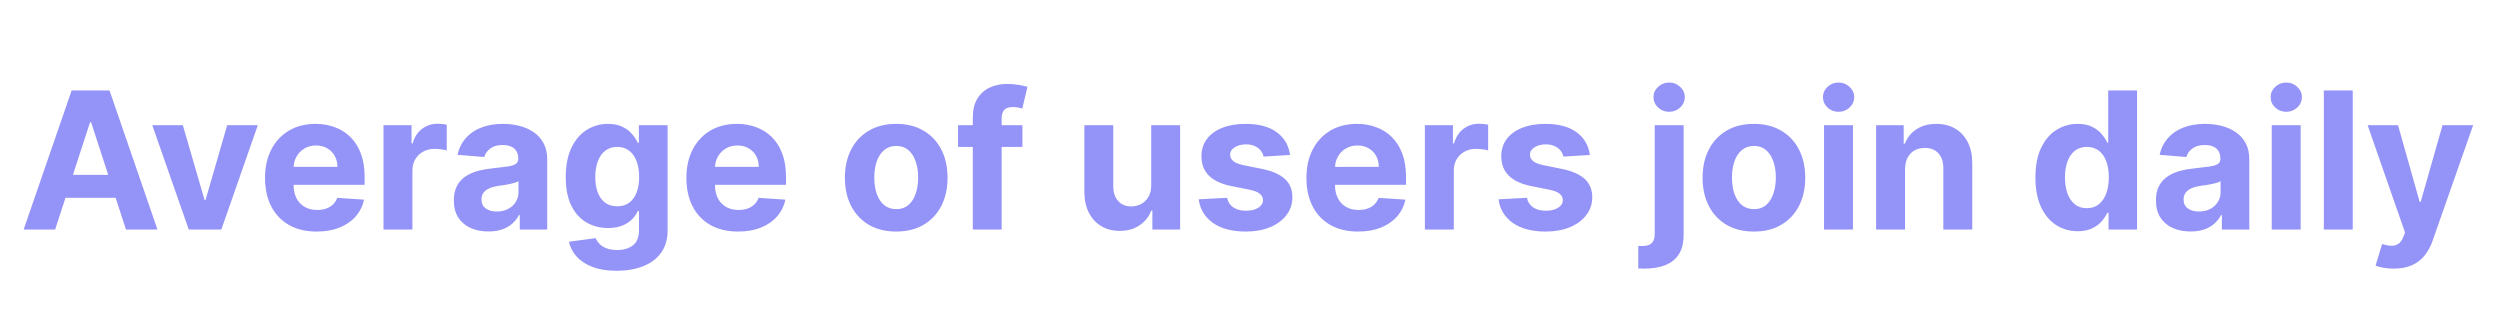 <svg width="323" height="42" viewBox="0 0 323 42" fill="none" xmlns="http://www.w3.org/2000/svg">
<path d="M7.125 29.653H3.055L9.256 11.689H14.15L20.343 29.653H16.273L11.773 15.794H11.633L7.125 29.653ZM6.87 22.592H16.484V25.557H6.87V22.592ZM33.307 16.18L28.597 29.653H24.387L19.676 16.18H23.623L26.422 25.82H26.562L29.351 16.18H33.307ZM40.925 29.916C39.539 29.916 38.346 29.635 37.346 29.074C36.352 28.507 35.586 27.706 35.048 26.671C34.51 25.63 34.241 24.399 34.241 22.978C34.241 21.592 34.51 20.376 35.048 19.329C35.586 18.282 36.343 17.467 37.32 16.882C38.302 16.297 39.454 16.005 40.776 16.005C41.665 16.005 42.492 16.148 43.258 16.434C44.03 16.715 44.702 17.139 45.276 17.706C45.854 18.273 46.305 18.987 46.626 19.846C46.948 20.7 47.109 21.7 47.109 22.846V23.872H35.732V21.557H43.591C43.591 21.019 43.474 20.542 43.24 20.127C43.007 19.712 42.682 19.387 42.267 19.154C41.858 18.914 41.381 18.794 40.837 18.794C40.27 18.794 39.767 18.925 39.328 19.189C38.896 19.446 38.557 19.794 38.311 20.232C38.065 20.665 37.94 21.148 37.934 21.68V23.881C37.934 24.548 38.057 25.124 38.302 25.609C38.554 26.095 38.907 26.469 39.364 26.732C39.82 26.995 40.361 27.127 40.986 27.127C41.401 27.127 41.782 27.068 42.127 26.951C42.472 26.834 42.767 26.659 43.013 26.425C43.258 26.191 43.445 25.905 43.574 25.565L47.03 25.794C46.854 26.624 46.495 27.349 45.951 27.969C45.413 28.583 44.717 29.062 43.863 29.407C43.015 29.746 42.036 29.916 40.925 29.916ZM49.547 29.653V16.18H53.17V18.531H53.31C53.556 17.695 53.968 17.063 54.547 16.636C55.126 16.203 55.792 15.987 56.547 15.987C56.734 15.987 56.935 15.999 57.152 16.022C57.368 16.046 57.558 16.078 57.722 16.119V19.434C57.547 19.382 57.304 19.335 56.994 19.294C56.684 19.253 56.4 19.233 56.143 19.233C55.593 19.233 55.102 19.352 54.669 19.592C54.243 19.826 53.904 20.154 53.652 20.575C53.407 20.996 53.284 21.481 53.284 22.031V29.653H49.547ZM63.11 29.907C62.25 29.907 61.484 29.758 60.812 29.46C60.139 29.156 59.607 28.709 59.215 28.118C58.829 27.521 58.636 26.779 58.636 25.89C58.636 25.142 58.774 24.513 59.049 24.004C59.323 23.495 59.698 23.086 60.171 22.776C60.645 22.466 61.183 22.232 61.785 22.074C62.393 21.916 63.031 21.805 63.697 21.741C64.481 21.659 65.112 21.583 65.592 21.513C66.072 21.437 66.419 21.326 66.636 21.18C66.852 21.034 66.96 20.817 66.96 20.531V20.478C66.96 19.922 66.785 19.493 66.434 19.189C66.089 18.885 65.598 18.733 64.96 18.733C64.288 18.733 63.753 18.882 63.355 19.18C62.958 19.472 62.694 19.841 62.566 20.285L59.11 20.004C59.285 19.186 59.63 18.478 60.145 17.882C60.66 17.279 61.323 16.817 62.136 16.496C62.955 16.168 63.902 16.005 64.978 16.005C65.727 16.005 66.443 16.092 67.127 16.268C67.817 16.443 68.428 16.715 68.96 17.084C69.498 17.452 69.922 17.926 70.232 18.505C70.542 19.078 70.697 19.765 70.697 20.566V29.653H67.153V27.785H67.048C66.832 28.206 66.542 28.577 66.18 28.898C65.817 29.214 65.382 29.463 64.873 29.644C64.364 29.82 63.776 29.907 63.11 29.907ZM64.18 27.328C64.73 27.328 65.215 27.22 65.636 27.004C66.057 26.782 66.387 26.483 66.627 26.109C66.867 25.735 66.987 25.311 66.987 24.837V23.408C66.87 23.484 66.709 23.554 66.504 23.618C66.305 23.677 66.08 23.732 65.829 23.785C65.577 23.832 65.326 23.875 65.075 23.916C64.823 23.951 64.595 23.984 64.39 24.013C63.952 24.077 63.569 24.18 63.241 24.32C62.914 24.46 62.66 24.65 62.478 24.89C62.297 25.124 62.206 25.416 62.206 25.767C62.206 26.276 62.391 26.665 62.759 26.934C63.133 27.197 63.607 27.328 64.18 27.328ZM79.666 34.986C78.455 34.986 77.417 34.819 76.552 34.486C75.692 34.158 75.008 33.711 74.499 33.144C73.99 32.577 73.66 31.939 73.508 31.232L76.964 30.767C77.069 31.036 77.236 31.287 77.464 31.521C77.692 31.755 77.993 31.942 78.367 32.083C78.748 32.229 79.209 32.302 79.753 32.302C80.566 32.302 81.236 32.103 81.762 31.705C82.294 31.314 82.56 30.656 82.56 29.732V27.267H82.402C82.239 27.641 81.993 27.995 81.665 28.328C81.338 28.662 80.917 28.934 80.402 29.144C79.888 29.355 79.274 29.46 78.56 29.46C77.549 29.46 76.628 29.226 75.797 28.758C74.973 28.285 74.315 27.562 73.824 26.592C73.338 25.615 73.096 24.381 73.096 22.89C73.096 21.364 73.344 20.089 73.841 19.066C74.338 18.043 74.999 17.276 75.824 16.768C76.654 16.259 77.563 16.005 78.552 16.005C79.306 16.005 79.938 16.133 80.446 16.391C80.955 16.642 81.364 16.958 81.674 17.338C81.99 17.712 82.233 18.081 82.402 18.443H82.543V16.18H86.253V29.784C86.253 30.93 85.972 31.89 85.411 32.661C84.849 33.433 84.072 34.012 83.078 34.398C82.089 34.79 80.952 34.986 79.666 34.986ZM79.745 26.653C80.347 26.653 80.856 26.504 81.271 26.206C81.692 25.902 82.013 25.469 82.236 24.908C82.464 24.34 82.578 23.662 82.578 22.873C82.578 22.083 82.466 21.399 82.244 20.82C82.022 20.235 81.701 19.782 81.279 19.461C80.859 19.139 80.347 18.978 79.745 18.978C79.13 18.978 78.613 19.145 78.192 19.478C77.771 19.806 77.452 20.262 77.236 20.846C77.019 21.431 76.911 22.107 76.911 22.873C76.911 23.65 77.019 24.323 77.236 24.89C77.458 25.451 77.777 25.887 78.192 26.197C78.613 26.501 79.13 26.653 79.745 26.653ZM95.366 29.916C93.98 29.916 92.787 29.635 91.787 29.074C90.793 28.507 90.027 27.706 89.489 26.671C88.951 25.63 88.683 24.399 88.683 22.978C88.683 21.592 88.951 20.376 89.489 19.329C90.027 18.282 90.785 17.467 91.761 16.882C92.744 16.297 93.895 16.005 95.217 16.005C96.106 16.005 96.933 16.148 97.699 16.434C98.471 16.715 99.144 17.139 99.717 17.706C100.296 18.273 100.746 18.987 101.068 19.846C101.389 20.7 101.55 21.7 101.55 22.846V23.872H90.174V21.557H98.033C98.033 21.019 97.916 20.542 97.682 20.127C97.448 19.712 97.123 19.387 96.708 19.154C96.299 18.914 95.822 18.794 95.278 18.794C94.711 18.794 94.208 18.925 93.77 19.189C93.337 19.446 92.998 19.794 92.752 20.232C92.507 20.665 92.381 21.148 92.375 21.68V23.881C92.375 24.548 92.498 25.124 92.744 25.609C92.995 26.095 93.349 26.469 93.805 26.732C94.261 26.995 94.802 27.127 95.428 27.127C95.843 27.127 96.223 27.068 96.568 26.951C96.913 26.834 97.208 26.659 97.454 26.425C97.699 26.191 97.886 25.905 98.015 25.565L101.471 25.794C101.296 26.624 100.936 27.349 100.392 27.969C99.854 28.583 99.158 29.062 98.305 29.407C97.457 29.746 96.477 29.916 95.366 29.916ZM115.792 29.916C114.43 29.916 113.252 29.627 112.258 29.048C111.269 28.463 110.506 27.65 109.968 26.609C109.43 25.562 109.161 24.349 109.161 22.969C109.161 21.577 109.43 20.361 109.968 19.32C110.506 18.273 111.269 17.461 112.258 16.882C113.252 16.297 114.43 16.005 115.792 16.005C117.155 16.005 118.33 16.297 119.318 16.882C120.313 17.461 121.079 18.273 121.617 19.32C122.154 20.361 122.423 21.577 122.423 22.969C122.423 24.349 122.154 25.562 121.617 26.609C121.079 27.65 120.313 28.463 119.318 29.048C118.33 29.627 117.155 29.916 115.792 29.916ZM115.81 27.021C116.43 27.021 116.947 26.846 117.362 26.495C117.778 26.139 118.09 25.653 118.301 25.039C118.517 24.425 118.626 23.726 118.626 22.943C118.626 22.159 118.517 21.46 118.301 20.846C118.09 20.232 117.778 19.747 117.362 19.39C116.947 19.034 116.43 18.855 115.81 18.855C115.184 18.855 114.658 19.034 114.231 19.39C113.81 19.747 113.491 20.232 113.275 20.846C113.064 21.46 112.959 22.159 112.959 22.943C112.959 23.726 113.064 24.425 113.275 25.039C113.491 25.653 113.81 26.139 114.231 26.495C114.658 26.846 115.184 27.021 115.81 27.021ZM132.098 16.18V18.987H123.783V16.18H132.098ZM125.686 29.653V15.207C125.686 14.23 125.876 13.42 126.257 12.777C126.642 12.134 127.169 11.651 127.835 11.33C128.502 11.008 129.259 10.847 130.107 10.847C130.68 10.847 131.204 10.891 131.677 10.979C132.157 11.066 132.513 11.145 132.747 11.216L132.081 14.022C131.935 13.976 131.753 13.932 131.537 13.891C131.326 13.85 131.11 13.829 130.888 13.829C130.338 13.829 129.955 13.958 129.739 14.215C129.522 14.467 129.414 14.821 129.414 15.277V29.653H125.686ZM148.737 23.916V16.18H152.474V29.653H148.887V27.206H148.746C148.442 27.995 147.936 28.63 147.229 29.109C146.527 29.588 145.67 29.828 144.659 29.828C143.758 29.828 142.966 29.624 142.282 29.214C141.598 28.805 141.063 28.223 140.677 27.469C140.296 26.714 140.104 25.811 140.098 24.758V16.18H143.834V24.092C143.84 24.887 144.054 25.516 144.475 25.978C144.896 26.44 145.46 26.671 146.167 26.671C146.618 26.671 147.039 26.568 147.43 26.364C147.822 26.153 148.138 25.843 148.378 25.434C148.623 25.024 148.743 24.519 148.737 23.916ZM166.673 20.022L163.252 20.232C163.193 19.94 163.068 19.677 162.875 19.443C162.682 19.203 162.427 19.013 162.111 18.873C161.802 18.727 161.43 18.654 160.997 18.654C160.419 18.654 159.93 18.776 159.533 19.022C159.135 19.262 158.936 19.583 158.936 19.987C158.936 20.308 159.065 20.58 159.322 20.803C159.579 21.025 160.021 21.203 160.647 21.338L163.085 21.829C164.395 22.098 165.371 22.53 166.015 23.127C166.658 23.723 166.98 24.507 166.98 25.478C166.98 26.361 166.719 27.136 166.199 27.802C165.684 28.469 164.977 28.989 164.076 29.363C163.182 29.732 162.149 29.916 160.98 29.916C159.196 29.916 157.776 29.545 156.717 28.802C155.665 28.053 155.048 27.036 154.866 25.75L158.542 25.557C158.653 26.101 158.922 26.516 159.348 26.802C159.775 27.083 160.322 27.223 160.989 27.223C161.644 27.223 162.17 27.098 162.568 26.846C162.971 26.589 163.176 26.258 163.182 25.855C163.176 25.516 163.032 25.238 162.752 25.022C162.471 24.799 162.038 24.63 161.454 24.513L159.12 24.048C157.805 23.785 156.825 23.329 156.182 22.68C155.545 22.031 155.226 21.203 155.226 20.197C155.226 19.332 155.46 18.586 155.928 17.961C156.401 17.335 157.065 16.853 157.919 16.513C158.778 16.174 159.784 16.005 160.936 16.005C162.638 16.005 163.977 16.364 164.953 17.084C165.936 17.803 166.509 18.782 166.673 20.022ZM175.472 29.916C174.086 29.916 172.894 29.635 171.894 29.074C170.9 28.507 170.134 27.706 169.596 26.671C169.058 25.63 168.789 24.399 168.789 22.978C168.789 21.592 169.058 20.376 169.596 19.329C170.134 18.282 170.891 17.467 171.867 16.882C172.85 16.297 174.002 16.005 175.323 16.005C176.212 16.005 177.039 16.148 177.806 16.434C178.577 16.715 179.25 17.139 179.823 17.706C180.402 18.273 180.852 18.987 181.174 19.846C181.495 20.7 181.656 21.7 181.656 22.846V23.872H170.28V21.557H178.139C178.139 21.019 178.022 20.542 177.788 20.127C177.554 19.712 177.23 19.387 176.814 19.154C176.405 18.914 175.928 18.794 175.385 18.794C174.817 18.794 174.315 18.925 173.876 19.189C173.443 19.446 173.104 19.794 172.858 20.232C172.613 20.665 172.487 21.148 172.481 21.68V23.881C172.481 24.548 172.604 25.124 172.85 25.609C173.101 26.095 173.455 26.469 173.911 26.732C174.367 26.995 174.908 27.127 175.534 27.127C175.949 27.127 176.329 27.068 176.674 26.951C177.019 26.834 177.314 26.659 177.56 26.425C177.806 26.191 177.993 25.905 178.121 25.565L181.577 25.794C181.402 26.624 181.042 27.349 180.498 27.969C179.96 28.583 179.264 29.062 178.411 29.407C177.563 29.746 176.583 29.916 175.472 29.916ZM184.095 29.653V16.18H187.717V18.531H187.857C188.103 17.695 188.515 17.063 189.094 16.636C189.673 16.203 190.34 15.987 191.094 15.987C191.281 15.987 191.483 15.999 191.699 16.022C191.916 16.046 192.106 16.078 192.269 16.119V19.434C192.094 19.382 191.851 19.335 191.541 19.294C191.231 19.253 190.948 19.233 190.691 19.233C190.141 19.233 189.65 19.352 189.217 19.592C188.79 19.826 188.451 20.154 188.2 20.575C187.954 20.996 187.831 21.481 187.831 22.031V29.653H184.095ZM205.411 20.022L201.99 20.232C201.932 19.94 201.806 19.677 201.613 19.443C201.42 19.203 201.166 19.013 200.85 18.873C200.54 18.727 200.169 18.654 199.736 18.654C199.157 18.654 198.669 18.776 198.271 19.022C197.874 19.262 197.675 19.583 197.675 19.987C197.675 20.308 197.803 20.58 198.061 20.803C198.318 21.025 198.759 21.203 199.385 21.338L201.824 21.829C203.133 22.098 204.11 22.53 204.753 23.127C205.396 23.723 205.718 24.507 205.718 25.478C205.718 26.361 205.458 27.136 204.937 27.802C204.423 28.469 203.715 28.989 202.815 29.363C201.92 29.732 200.888 29.916 199.718 29.916C197.935 29.916 196.514 29.545 195.456 28.802C194.403 28.053 193.786 27.036 193.605 25.75L197.28 25.557C197.391 26.101 197.66 26.516 198.087 26.802C198.514 27.083 199.061 27.223 199.727 27.223C200.382 27.223 200.908 27.098 201.306 26.846C201.71 26.589 201.914 26.258 201.92 25.855C201.914 25.516 201.771 25.238 201.49 25.022C201.21 24.799 200.777 24.63 200.192 24.513L197.859 24.048C196.543 23.785 195.564 23.329 194.921 22.68C194.283 22.031 193.964 21.203 193.964 20.197C193.964 19.332 194.198 18.586 194.666 17.961C195.14 17.335 195.804 16.853 196.657 16.513C197.517 16.174 198.523 16.005 199.675 16.005C201.376 16.005 202.715 16.364 203.692 17.084C204.674 17.803 205.247 18.782 205.411 20.022ZM213.788 16.18H217.524V30.32C217.524 31.36 217.32 32.202 216.91 32.846C216.501 33.489 215.913 33.959 215.147 34.258C214.387 34.556 213.478 34.705 212.419 34.705C212.291 34.705 212.168 34.702 212.051 34.696C211.928 34.696 211.799 34.693 211.665 34.688V31.767C211.764 31.773 211.852 31.776 211.928 31.776C211.998 31.781 212.074 31.784 212.156 31.784C212.758 31.784 213.179 31.656 213.419 31.398C213.665 31.147 213.788 30.767 213.788 30.258V16.18ZM215.647 14.443C215.097 14.443 214.624 14.259 214.226 13.891C213.829 13.517 213.63 13.069 213.63 12.549C213.63 12.034 213.829 11.593 214.226 11.224C214.624 10.85 215.097 10.663 215.647 10.663C216.208 10.663 216.685 10.85 217.077 11.224C217.474 11.593 217.673 12.034 217.673 12.549C217.673 13.069 217.474 13.517 217.077 13.891C216.685 14.259 216.208 14.443 215.647 14.443ZM226.605 29.916C225.242 29.916 224.064 29.627 223.07 29.048C222.082 28.463 221.319 27.65 220.781 26.609C220.243 25.562 219.974 24.349 219.974 22.969C219.974 21.577 220.243 20.361 220.781 19.32C221.319 18.273 222.082 17.461 223.07 16.882C224.064 16.297 225.242 16.005 226.605 16.005C227.967 16.005 229.143 16.297 230.131 16.882C231.125 17.461 231.891 18.273 232.429 19.32C232.967 20.361 233.236 21.577 233.236 22.969C233.236 24.349 232.967 25.562 232.429 26.609C231.891 27.65 231.125 28.463 230.131 29.048C229.143 29.627 227.967 29.916 226.605 29.916ZM226.622 27.021C227.242 27.021 227.76 26.846 228.175 26.495C228.59 26.139 228.903 25.653 229.113 25.039C229.33 24.425 229.438 23.726 229.438 22.943C229.438 22.159 229.33 21.46 229.113 20.846C228.903 20.232 228.59 19.747 228.175 19.39C227.76 19.034 227.242 18.855 226.622 18.855C225.997 18.855 225.47 19.034 225.043 19.39C224.622 19.747 224.304 20.232 224.087 20.846C223.877 21.46 223.772 22.159 223.772 22.943C223.772 23.726 223.877 24.425 224.087 25.039C224.304 25.653 224.622 26.139 225.043 26.495C225.47 26.846 225.997 27.021 226.622 27.021ZM235.665 29.653V16.18H239.402V29.653H235.665ZM237.542 14.443C236.987 14.443 236.51 14.259 236.113 13.891C235.721 13.517 235.525 13.069 235.525 12.549C235.525 12.034 235.721 11.593 236.113 11.224C236.51 10.85 236.987 10.663 237.542 10.663C238.098 10.663 238.572 10.85 238.963 11.224C239.361 11.593 239.56 12.034 239.56 12.549C239.56 13.069 239.361 13.517 238.963 13.891C238.572 14.259 238.098 14.443 237.542 14.443ZM246.132 21.864V29.653H242.395V16.18H245.956V18.557H246.114C246.412 17.774 246.912 17.154 247.614 16.698C248.316 16.236 249.167 16.005 250.167 16.005C251.102 16.005 251.918 16.209 252.614 16.619C253.31 17.028 253.851 17.613 254.237 18.373C254.622 19.127 254.815 20.028 254.815 21.075V29.653H251.079V21.741C251.085 20.917 250.874 20.273 250.447 19.811C250.02 19.344 249.433 19.11 248.684 19.11C248.181 19.11 247.737 19.218 247.351 19.434C246.971 19.651 246.673 19.966 246.456 20.382C246.246 20.791 246.138 21.285 246.132 21.864ZM268.442 29.872C267.418 29.872 266.491 29.609 265.661 29.083C264.837 28.551 264.182 27.77 263.696 26.741C263.217 25.706 262.977 24.437 262.977 22.934C262.977 21.39 263.226 20.107 263.723 19.083C264.22 18.054 264.88 17.285 265.705 16.777C266.535 16.262 267.445 16.005 268.433 16.005C269.187 16.005 269.816 16.133 270.319 16.391C270.827 16.642 271.237 16.958 271.547 17.338C271.862 17.712 272.102 18.081 272.266 18.443H272.38V11.689H276.108V29.653H272.424V27.495H272.266C272.091 27.869 271.842 28.241 271.52 28.609C271.205 28.972 270.792 29.273 270.284 29.512C269.781 29.752 269.167 29.872 268.442 29.872ZM269.626 26.899C270.228 26.899 270.737 26.735 271.152 26.407C271.573 26.074 271.895 25.609 272.117 25.013C272.345 24.416 272.459 23.718 272.459 22.916C272.459 22.115 272.348 21.419 272.126 20.829C271.903 20.238 271.582 19.782 271.161 19.461C270.74 19.139 270.228 18.978 269.626 18.978C269.012 18.978 268.494 19.145 268.073 19.478C267.652 19.811 267.334 20.273 267.117 20.864C266.901 21.455 266.793 22.139 266.793 22.916C266.793 23.7 266.901 24.393 267.117 24.995C267.339 25.592 267.658 26.059 268.073 26.399C268.494 26.732 269.012 26.899 269.626 26.899ZM283.022 29.907C282.162 29.907 281.396 29.758 280.724 29.46C280.051 29.156 279.519 28.709 279.127 28.118C278.741 27.521 278.548 26.779 278.548 25.89C278.548 25.142 278.686 24.513 278.961 24.004C279.235 23.495 279.61 23.086 280.083 22.776C280.557 22.466 281.095 22.232 281.697 22.074C282.305 21.916 282.943 21.805 283.609 21.741C284.393 21.659 285.025 21.583 285.504 21.513C285.984 21.437 286.331 21.326 286.548 21.18C286.764 21.034 286.872 20.817 286.872 20.531V20.478C286.872 19.922 286.697 19.493 286.346 19.189C286.001 18.885 285.51 18.733 284.872 18.733C284.2 18.733 283.665 18.882 283.267 19.18C282.87 19.472 282.607 19.841 282.478 20.285L279.022 20.004C279.197 19.186 279.542 18.478 280.057 17.882C280.572 17.279 281.235 16.817 282.048 16.496C282.867 16.168 283.814 16.005 284.89 16.005C285.639 16.005 286.355 16.092 287.039 16.268C287.729 16.443 288.34 16.715 288.872 17.084C289.41 17.452 289.834 17.926 290.144 18.505C290.454 19.078 290.609 19.765 290.609 20.566V29.653H287.065V27.785H286.96C286.744 28.206 286.454 28.577 286.092 28.898C285.729 29.214 285.294 29.463 284.785 29.644C284.276 29.82 283.688 29.907 283.022 29.907ZM284.092 27.328C284.642 27.328 285.127 27.22 285.548 27.004C285.969 26.782 286.299 26.483 286.539 26.109C286.779 25.735 286.899 25.311 286.899 24.837V23.408C286.782 23.484 286.621 23.554 286.416 23.618C286.217 23.677 285.992 23.732 285.741 23.785C285.489 23.832 285.238 23.875 284.987 23.916C284.735 23.951 284.507 23.984 284.302 24.013C283.864 24.077 283.481 24.18 283.153 24.32C282.826 24.46 282.571 24.65 282.39 24.89C282.209 25.124 282.118 25.416 282.118 25.767C282.118 26.276 282.302 26.665 282.671 26.934C283.045 27.197 283.519 27.328 284.092 27.328ZM293.508 29.653V16.18H297.244V29.653H293.508ZM295.385 14.443C294.829 14.443 294.353 14.259 293.955 13.891C293.563 13.517 293.368 13.069 293.368 12.549C293.368 12.034 293.563 11.593 293.955 11.224C294.353 10.85 294.829 10.663 295.385 10.663C295.94 10.663 296.414 10.85 296.806 11.224C297.203 11.593 297.402 12.034 297.402 12.549C297.402 13.069 297.203 13.517 296.806 13.891C296.414 14.259 295.94 14.443 295.385 14.443ZM303.974 11.689V29.653H300.238V11.689H303.974ZM309.274 34.705C308.801 34.705 308.356 34.667 307.941 34.591C307.532 34.521 307.193 34.43 306.924 34.319L307.766 31.53C308.204 31.664 308.599 31.738 308.95 31.749C309.306 31.761 309.613 31.679 309.871 31.504C310.134 31.328 310.347 31.03 310.511 30.609L310.73 30.039L305.897 16.18H309.827L312.616 26.074H312.756L315.572 16.18H319.528L314.291 31.109C314.04 31.834 313.698 32.465 313.265 33.004C312.838 33.547 312.297 33.965 311.642 34.258C310.988 34.556 310.198 34.705 309.274 34.705Z" fill="#9493F8"/>
</svg>
